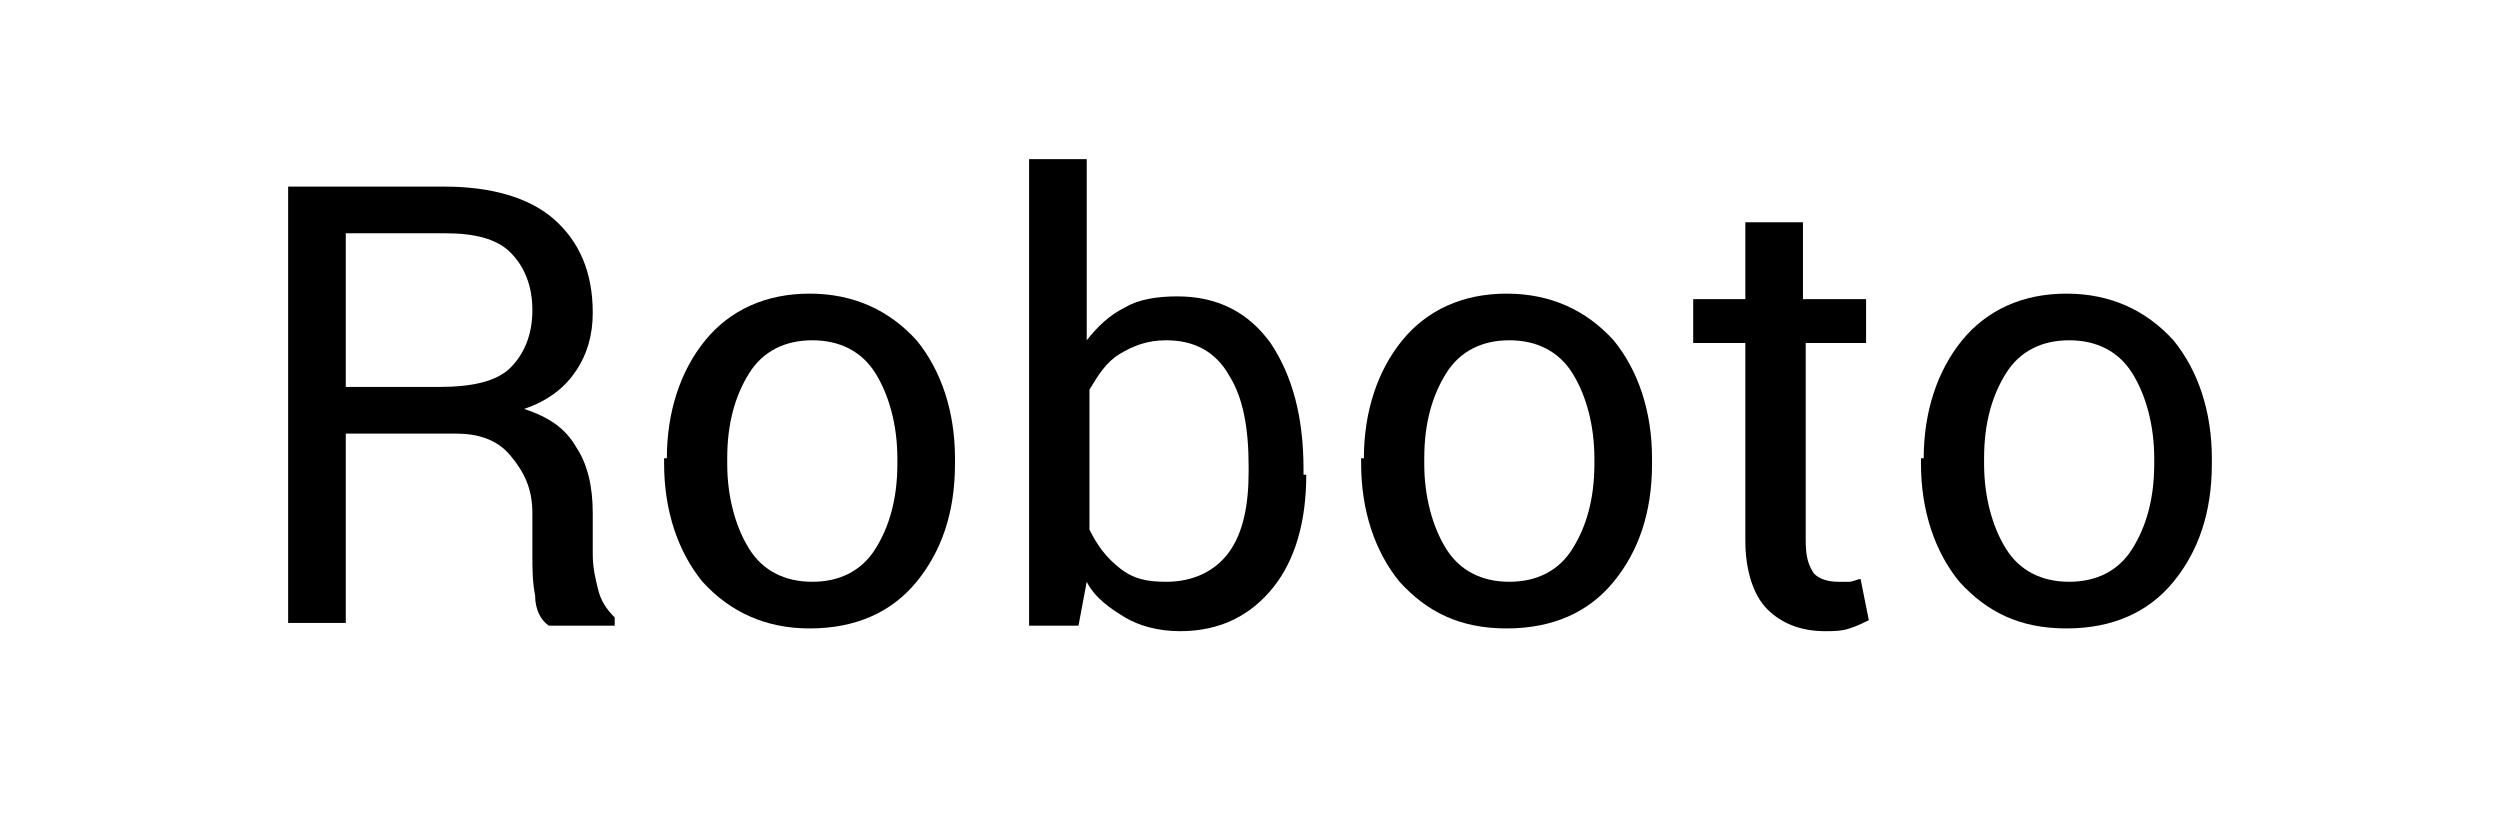 <?xml version="1.0" encoding="utf-8"?>
<!-- Generator: Adobe Illustrator 22.0.1, SVG Export Plug-In . SVG Version: 6.00 Build 0)  -->
<svg version="1.1" id="Layer_1" xmlns="http://www.w3.org/2000/svg" xmlns:xlink="http://www.w3.org/1999/xlink" x="0px" y="0px"
	 width="91.1px" height="30px" viewBox="0 0 91.1 30" style="enable-background:new 0 0 91.1 30;" xml:space="preserve">
<g>
	<path d="M12.6,15.8v6.9h-2.1V6.8h5.7c1.7,0,3.1,0.4,4,1.2c0.9,0.8,1.4,1.9,1.4,3.4c0,0.8-0.2,1.5-0.6,2.1c-0.4,0.6-1,1.1-1.9,1.4
		c0.9,0.3,1.5,0.7,1.9,1.4c0.4,0.6,0.6,1.4,0.6,2.4v1.5c0,0.5,0.1,0.9,0.2,1.3c0.1,0.4,0.3,0.7,0.6,1v0.3H20
		c-0.3-0.2-0.5-0.6-0.5-1.1c-0.1-0.5-0.1-1-0.1-1.5v-1.5c0-0.9-0.3-1.5-0.8-2.1s-1.2-0.8-2-0.8H12.6z M12.6,14.1H16
		c1.2,0,2.1-0.2,2.6-0.7c0.5-0.5,0.8-1.2,0.8-2.1c0-0.9-0.3-1.6-0.8-2.1c-0.5-0.5-1.3-0.7-2.4-0.7h-3.6V14.1z"/>
	<path d="M24.3,16.7c0-1.7,0.5-3.2,1.4-4.3c0.9-1.1,2.2-1.7,3.8-1.7c1.6,0,2.9,0.6,3.9,1.7c0.9,1.1,1.4,2.6,1.4,4.3v0.2
		c0,1.8-0.5,3.2-1.4,4.3c-0.9,1.1-2.2,1.7-3.9,1.7c-1.6,0-2.9-0.6-3.9-1.7c-0.9-1.1-1.4-2.6-1.4-4.3V16.7z M26.5,16.9
		c0,1.2,0.3,2.3,0.8,3.1c0.5,0.8,1.3,1.2,2.3,1.2c1,0,1.8-0.4,2.3-1.2c0.5-0.8,0.8-1.8,0.8-3.1v-0.2c0-1.2-0.3-2.3-0.8-3.1
		c-0.5-0.8-1.3-1.2-2.3-1.2c-1,0-1.8,0.4-2.3,1.2c-0.5,0.8-0.8,1.8-0.8,3.1V16.9z"/>
	<path d="M47.6,17.3c0,1.7-0.4,3.1-1.2,4.1c-0.8,1-1.9,1.6-3.4,1.6c-0.8,0-1.5-0.2-2-0.5s-1.1-0.7-1.4-1.3l-0.3,1.6h-1.8v-17h2.1
		v6.6c0.4-0.5,0.8-0.9,1.4-1.2c0.5-0.3,1.2-0.4,1.9-0.4c1.5,0,2.6,0.6,3.4,1.7c0.8,1.2,1.2,2.7,1.2,4.6V17.3z M45.5,17
		c0-1.4-0.2-2.5-0.7-3.3c-0.5-0.9-1.3-1.3-2.3-1.3c-0.7,0-1.2,0.2-1.7,0.5c-0.5,0.3-0.8,0.8-1.1,1.3v5.1c0.3,0.6,0.6,1,1.1,1.4
		s1,0.5,1.7,0.5c1,0,1.8-0.4,2.3-1.1s0.7-1.7,0.7-2.9V17z"/>
	<path d="M49.7,16.7c0-1.7,0.5-3.2,1.4-4.3c0.9-1.1,2.2-1.7,3.8-1.7c1.6,0,2.9,0.6,3.9,1.7c0.9,1.1,1.4,2.6,1.4,4.3v0.2
		c0,1.8-0.5,3.2-1.4,4.3c-0.9,1.1-2.2,1.7-3.9,1.7s-2.9-0.6-3.9-1.7c-0.9-1.1-1.4-2.6-1.4-4.3V16.7z M51.9,16.9
		c0,1.2,0.3,2.3,0.8,3.1c0.5,0.8,1.3,1.2,2.3,1.2c1,0,1.8-0.4,2.3-1.2c0.5-0.8,0.8-1.8,0.8-3.1v-0.2c0-1.2-0.3-2.3-0.8-3.1
		S56,12.4,55,12.4c-1,0-1.8,0.4-2.3,1.2c-0.5,0.8-0.8,1.8-0.8,3.1V16.9z"/>
	<path d="M65.7,8.1v2.8H68v1.6h-2.2v7.2c0,0.6,0.1,0.9,0.3,1.2c0.2,0.2,0.5,0.3,0.9,0.3c0.1,0,0.3,0,0.4,0s0.3-0.1,0.4-0.1l0.3,1.5
		c-0.2,0.1-0.4,0.2-0.7,0.3c-0.3,0.1-0.6,0.1-0.9,0.1c-0.9,0-1.6-0.3-2.1-0.8c-0.5-0.5-0.8-1.4-0.8-2.5v-7.2h-1.9v-1.6h1.9V8.1H65.7
		z"/>
	<path d="M70.1,16.7c0-1.7,0.5-3.2,1.4-4.3c0.9-1.1,2.2-1.7,3.8-1.7c1.6,0,2.9,0.6,3.9,1.7c0.9,1.1,1.4,2.6,1.4,4.3v0.2
		c0,1.8-0.5,3.2-1.4,4.3c-0.9,1.1-2.2,1.7-3.9,1.7s-2.9-0.6-3.9-1.7c-0.9-1.1-1.4-2.6-1.4-4.3V16.7z M72.3,16.9
		c0,1.2,0.3,2.3,0.8,3.1c0.5,0.8,1.3,1.2,2.3,1.2c1,0,1.8-0.4,2.3-1.2c0.5-0.8,0.8-1.8,0.8-3.1v-0.2c0-1.2-0.3-2.3-0.8-3.1
		s-1.3-1.2-2.3-1.2c-1,0-1.8,0.4-2.3,1.2c-0.5,0.8-0.8,1.8-0.8,3.1V16.9z"/>
</g>
</svg>
